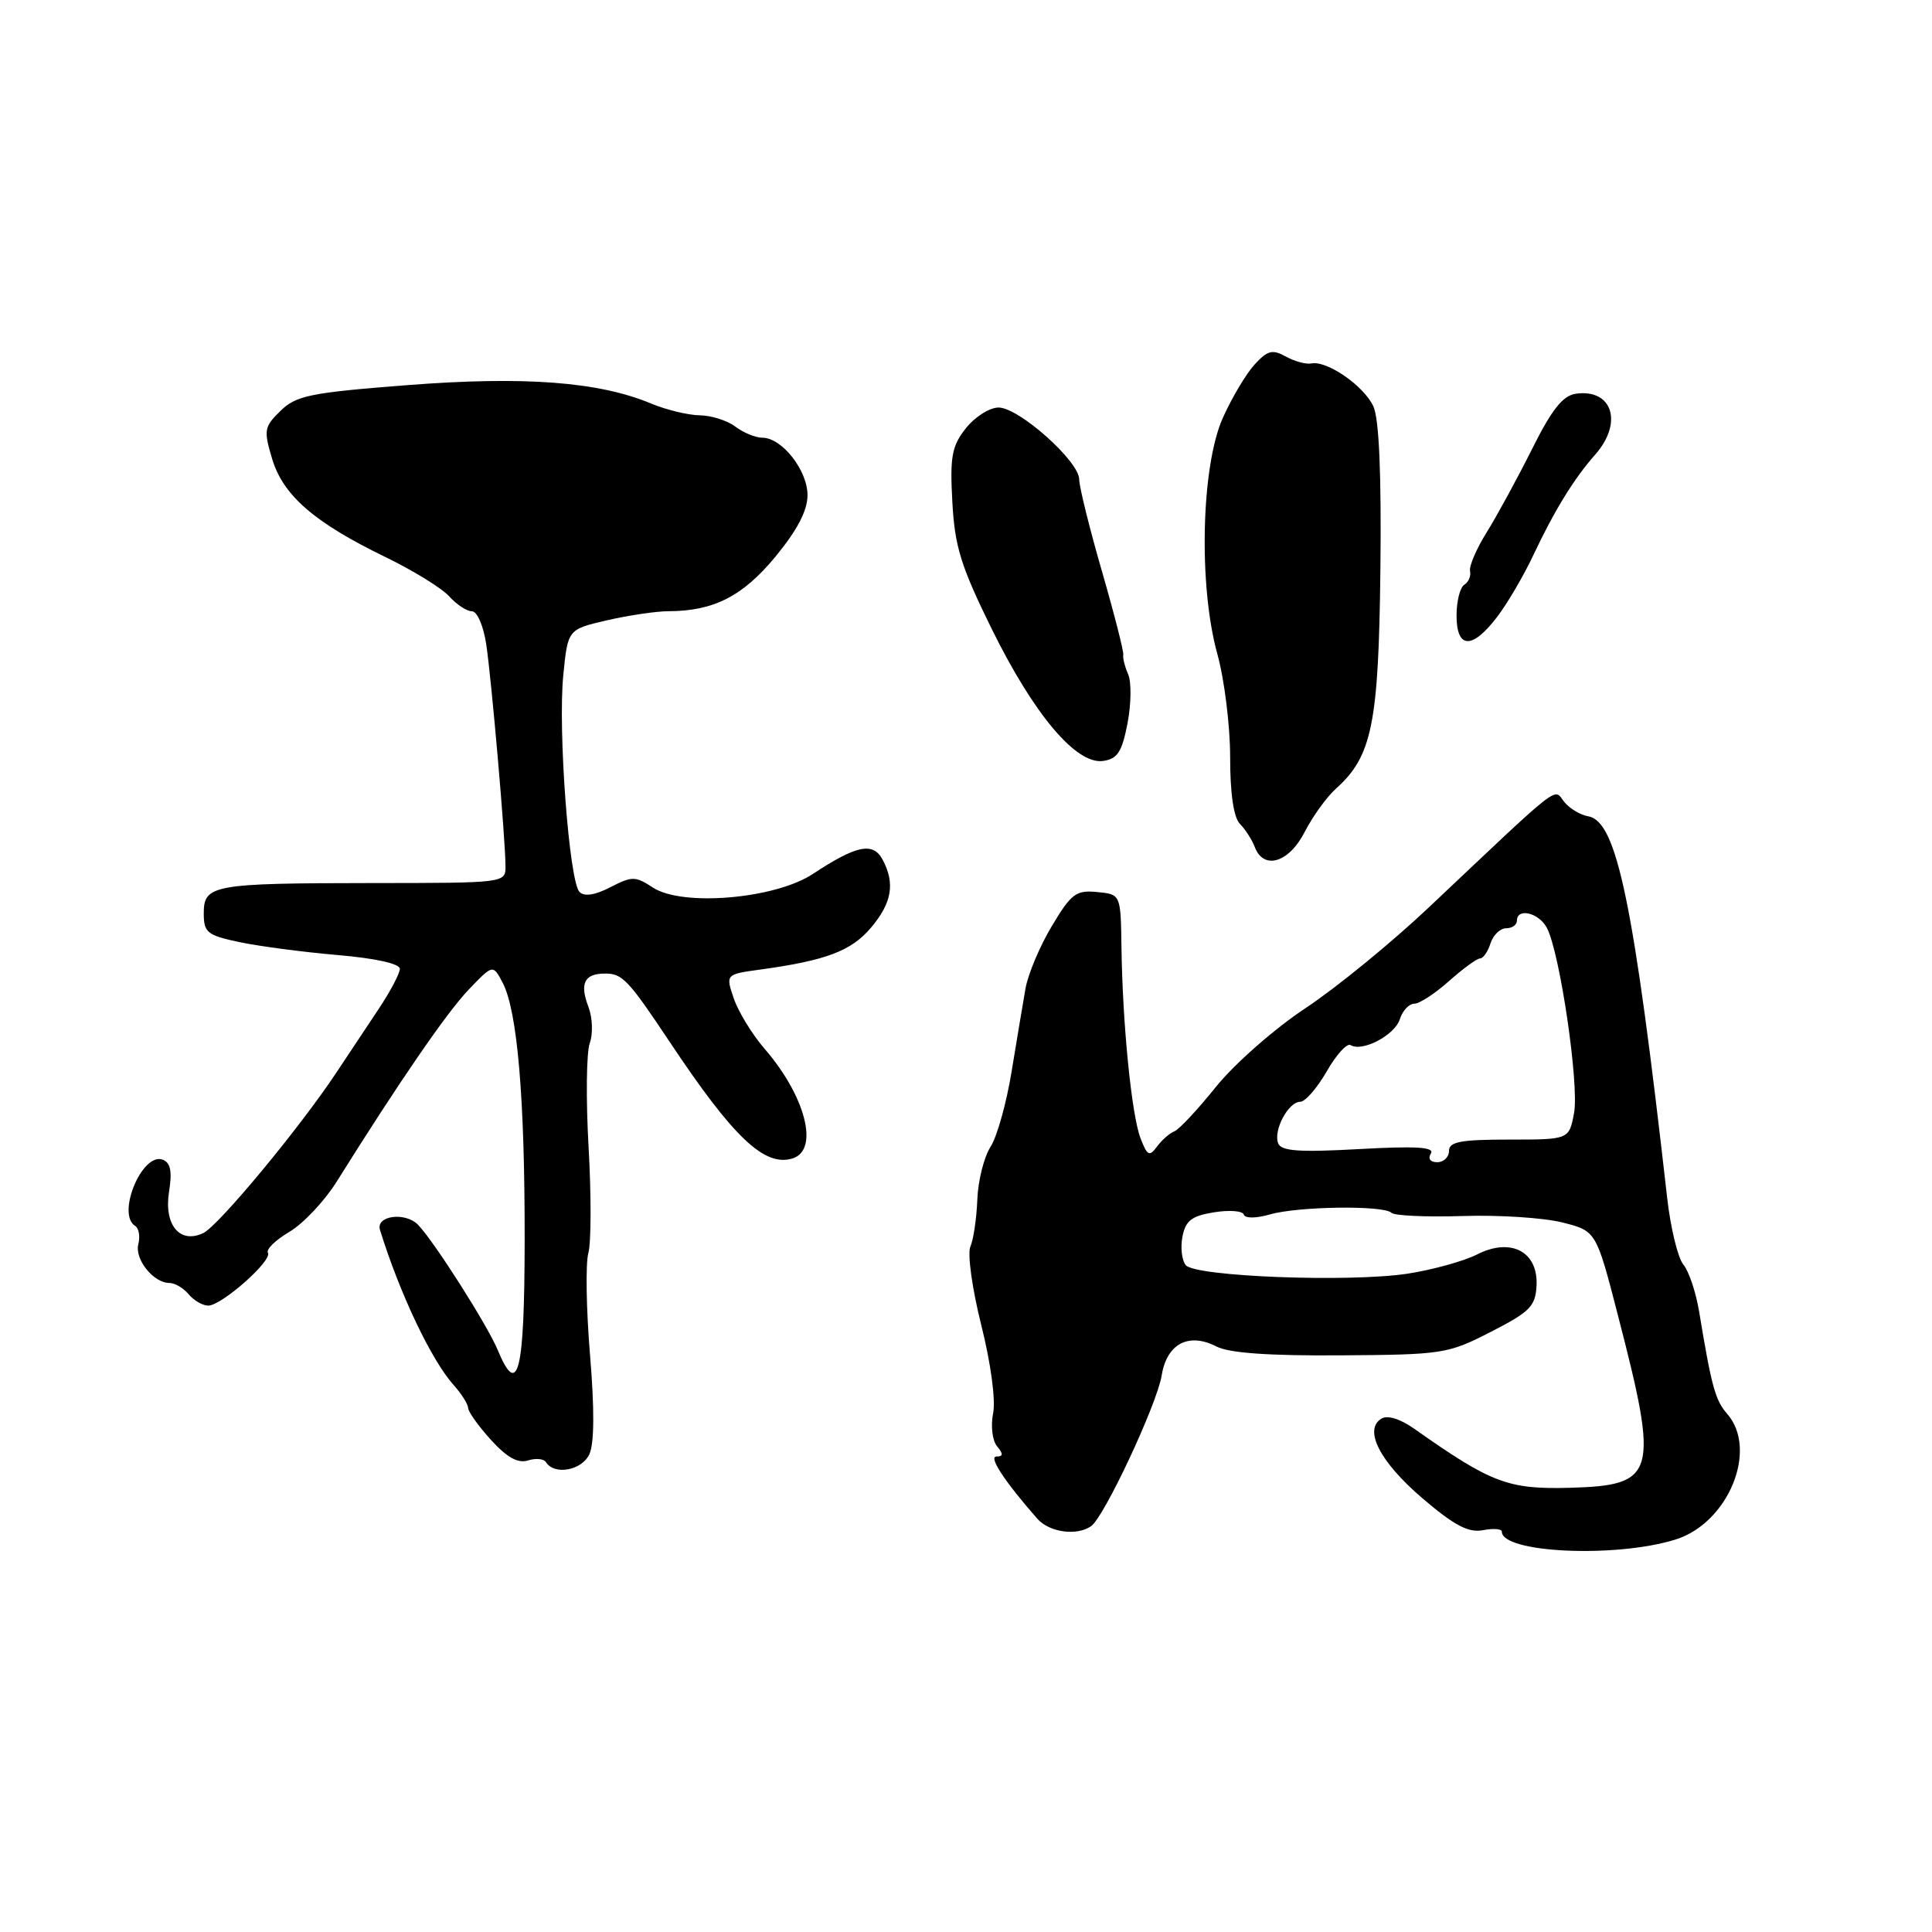 <?xml version="1.0" encoding="UTF-8" standalone="no"?>
<!DOCTYPE svg PUBLIC "-//W3C//DTD SVG 1.1//EN" "http://www.w3.org/Graphics/SVG/1.1/DTD/svg11.dtd" >
<svg xmlns="http://www.w3.org/2000/svg" xmlns:xlink="http://www.w3.org/1999/xlink" version="1.1" viewBox="0 0 256 256">
 <g >
 <path fill="currentColor"
d=" M 222.00 204.00 C 229.02 201.82 233.02 192.08 228.85 187.33 C 227.29 185.56 226.78 183.70 225.15 173.83 C 224.73 171.26 223.78 168.44 223.06 167.57 C 222.33 166.69 221.36 162.72 220.91 158.74 C 216.48 119.61 214.25 108.83 210.46 108.17 C 209.38 107.98 207.94 107.11 207.24 106.22 C 205.85 104.42 207.14 103.41 189.45 120.12 C 184.48 124.83 177.06 130.89 172.98 133.59 C 168.86 136.32 163.59 140.95 161.13 144.00 C 158.70 147.03 156.21 149.69 155.60 149.91 C 155.00 150.14 153.97 151.04 153.32 151.91 C 152.30 153.30 152.02 153.16 151.12 150.81 C 149.94 147.72 148.74 135.69 148.60 125.50 C 148.50 118.50 148.50 118.50 145.38 118.20 C 142.59 117.92 141.94 118.41 139.38 122.70 C 137.79 125.34 136.22 129.07 135.88 131.00 C 135.54 132.93 134.72 137.88 134.04 142.00 C 133.37 146.12 132.12 150.61 131.25 151.96 C 130.38 153.32 129.59 156.47 129.50 158.96 C 129.40 161.46 128.99 164.26 128.58 165.18 C 128.17 166.12 128.81 170.74 130.02 175.57 C 131.29 180.63 131.95 185.52 131.59 187.28 C 131.26 188.96 131.49 190.89 132.12 191.64 C 132.96 192.66 132.94 193.00 132.03 193.00 C 130.95 193.00 133.12 196.31 137.46 201.25 C 139.04 203.04 142.66 203.55 144.57 202.23 C 146.30 201.05 153.30 186.09 153.93 182.25 C 154.61 178.04 157.51 176.52 161.19 178.42 C 162.84 179.28 168.12 179.66 177.64 179.59 C 191.16 179.50 191.85 179.40 197.54 176.48 C 202.74 173.82 203.46 173.09 203.60 170.34 C 203.82 165.83 200.19 163.94 195.70 166.23 C 193.94 167.12 189.80 168.26 186.50 168.77 C 178.78 169.94 158.38 169.16 157.12 167.64 C 156.60 167.01 156.40 165.31 156.68 163.87 C 157.09 161.74 157.90 161.12 160.84 160.64 C 162.86 160.31 164.64 160.44 164.80 160.93 C 164.98 161.46 166.43 161.45 168.30 160.91 C 172.05 159.84 183.36 159.69 184.37 160.70 C 184.75 161.09 188.99 161.28 193.79 161.13 C 198.59 160.97 204.54 161.36 207.01 161.98 C 211.50 163.11 211.50 163.11 214.39 174.31 C 219.85 195.42 219.46 196.82 208.00 197.14 C 199.84 197.36 197.60 196.52 187.43 189.34 C 185.53 188.00 183.85 187.48 183.04 187.98 C 180.65 189.45 182.85 193.72 188.49 198.54 C 192.71 202.14 194.57 203.12 196.50 202.76 C 197.87 202.49 199.00 202.58 199.00 202.95 C 199.00 205.77 214.06 206.47 222.00 204.00 Z  M 78.10 192.68 C 78.75 191.24 78.78 186.70 78.18 179.52 C 77.68 173.50 77.58 167.42 77.96 166.03 C 78.34 164.64 78.35 158.32 77.99 152.00 C 77.63 145.68 77.70 139.49 78.14 138.25 C 78.59 137.00 78.52 134.86 77.97 133.42 C 76.78 130.29 77.43 129.00 80.20 129.00 C 82.47 129.00 83.26 129.84 88.70 138.00 C 97.19 150.76 101.32 154.67 105.04 153.49 C 108.58 152.36 106.75 145.24 101.28 138.93 C 99.65 137.04 97.83 134.06 97.23 132.30 C 96.14 129.10 96.14 129.10 100.82 128.46 C 109.47 127.27 112.82 126.00 115.43 122.90 C 118.19 119.62 118.63 117.04 116.94 113.89 C 115.68 111.54 113.47 112.00 107.73 115.79 C 102.72 119.11 90.42 120.16 86.52 117.61 C 84.19 116.08 83.75 116.08 80.88 117.56 C 78.85 118.61 77.43 118.83 76.79 118.19 C 75.42 116.82 73.91 96.74 74.64 89.45 C 75.24 83.40 75.24 83.40 80.40 82.20 C 83.24 81.54 86.90 81.00 88.53 80.99 C 94.55 80.98 98.41 79.02 102.75 73.76 C 105.65 70.24 107.00 67.65 107.00 65.61 C 107.00 62.32 103.61 58.00 101.02 58.00 C 100.12 58.00 98.51 57.34 97.44 56.53 C 96.37 55.72 94.25 55.05 92.72 55.03 C 91.19 55.01 88.29 54.31 86.27 53.47 C 79.34 50.57 69.45 49.83 54.00 51.03 C 41.11 52.03 39.24 52.41 37.17 54.44 C 35.00 56.55 34.92 57.00 36.06 60.80 C 37.51 65.66 41.69 69.27 51.11 73.83 C 54.74 75.59 58.52 77.92 59.51 79.01 C 60.50 80.11 61.86 81.00 62.54 81.00 C 63.23 81.00 64.06 82.93 64.43 85.38 C 65.13 90.08 66.96 111.04 66.98 114.75 C 67.00 117.00 66.99 117.00 49.25 117.01 C 28.16 117.03 27.00 117.24 27.00 121.03 C 27.00 123.57 27.45 123.93 31.75 124.84 C 34.36 125.39 40.21 126.16 44.75 126.55 C 49.78 126.98 52.99 127.70 52.98 128.38 C 52.97 129.00 51.73 131.35 50.23 133.61 C 48.73 135.87 46.19 139.69 44.58 142.11 C 39.70 149.47 28.94 162.45 26.93 163.39 C 23.82 164.87 21.70 162.30 22.40 157.90 C 22.83 155.22 22.60 154.06 21.57 153.67 C 18.85 152.62 15.40 160.89 17.91 162.44 C 18.40 162.75 18.59 163.83 18.33 164.85 C 17.81 166.85 20.33 170.00 22.45 170.00 C 23.17 170.00 24.32 170.68 25.00 171.50 C 25.68 172.32 26.85 173.00 27.59 173.00 C 29.37 173.00 36.13 167.02 35.50 166.00 C 35.23 165.56 36.50 164.31 38.34 163.23 C 40.17 162.15 42.98 159.17 44.59 156.61 C 52.87 143.37 59.21 134.15 62.10 131.13 C 65.32 127.77 65.32 127.77 66.61 130.23 C 68.56 133.95 69.55 145.59 69.52 164.41 C 69.50 181.90 68.64 185.37 65.94 178.86 C 64.59 175.60 57.53 164.50 55.40 162.30 C 53.71 160.55 49.77 161.07 50.35 162.97 C 52.97 171.42 57.17 180.26 60.14 183.56 C 61.16 184.70 62.01 186.05 62.03 186.56 C 62.05 187.08 63.41 188.99 65.07 190.81 C 67.17 193.12 68.63 193.93 69.95 193.52 C 70.99 193.19 72.06 193.29 72.34 193.74 C 73.44 195.52 77.12 194.84 78.10 192.68 Z  M 172.87 110.25 C 173.93 108.19 175.79 105.60 177.02 104.50 C 181.81 100.22 182.68 95.90 182.91 75.44 C 183.05 62.78 182.74 55.52 181.98 53.85 C 180.74 51.14 175.84 47.74 173.77 48.16 C 173.07 48.30 171.55 47.89 170.39 47.25 C 168.61 46.26 167.96 46.42 166.25 48.29 C 165.13 49.50 163.24 52.68 162.04 55.35 C 159.16 61.75 158.79 77.56 161.30 86.64 C 162.24 90.02 163.00 96.18 163.00 100.32 C 163.00 105.18 163.46 108.33 164.31 109.18 C 165.02 109.91 165.91 111.29 166.27 112.25 C 167.44 115.33 170.80 114.31 172.87 110.25 Z  M 149.40 95.86 C 149.89 93.30 149.93 90.38 149.49 89.36 C 149.05 88.34 148.75 87.17 148.84 86.76 C 148.92 86.35 147.65 81.35 146.00 75.65 C 144.35 69.94 143.00 64.49 143.00 63.52 C 143.00 61.12 135.01 54.00 132.32 54.00 C 131.13 54.00 129.17 55.24 127.98 56.75 C 126.12 59.11 125.86 60.49 126.19 66.50 C 126.51 72.43 127.31 75.01 131.42 83.36 C 137.02 94.71 142.61 101.33 146.17 100.83 C 148.07 100.56 148.67 99.63 149.40 95.86 Z  M 198.38 81.74 C 199.75 79.95 201.92 76.24 203.21 73.49 C 205.95 67.67 208.57 63.40 211.37 60.24 C 215.10 56.02 213.66 51.49 208.81 52.17 C 207.08 52.42 205.62 54.25 203.00 59.51 C 201.07 63.36 198.38 68.31 197.01 70.51 C 195.64 72.70 194.64 75.03 194.79 75.67 C 194.93 76.32 194.59 77.13 194.03 77.48 C 193.46 77.83 193.00 79.67 193.00 81.56 C 193.00 86.01 195.08 86.08 198.38 81.74 Z  M 189.60 152.85 C 190.12 151.99 187.68 151.84 180.09 152.26 C 172.10 152.70 169.76 152.53 169.36 151.49 C 168.70 149.77 170.71 146.00 172.29 145.99 C 172.95 145.99 174.53 144.17 175.80 141.96 C 177.06 139.75 178.49 138.18 178.96 138.48 C 180.51 139.43 184.81 137.17 185.48 135.06 C 185.84 133.93 186.70 133.00 187.39 133.00 C 188.08 133.00 190.15 131.65 192.00 130.00 C 193.85 128.35 195.70 127.00 196.11 127.00 C 196.53 127.00 197.15 126.10 197.50 125.00 C 197.85 123.90 198.78 123.00 199.57 123.00 C 200.36 123.00 201.00 122.55 201.00 122.00 C 201.00 120.25 203.89 120.93 204.96 122.93 C 206.69 126.16 209.27 143.74 208.57 147.49 C 207.91 151.00 207.91 151.00 199.95 151.00 C 193.55 151.00 192.00 151.29 192.00 152.50 C 192.00 153.32 191.30 154.00 190.44 154.00 C 189.52 154.00 189.17 153.53 189.60 152.85 Z "/>
</g>
</svg>